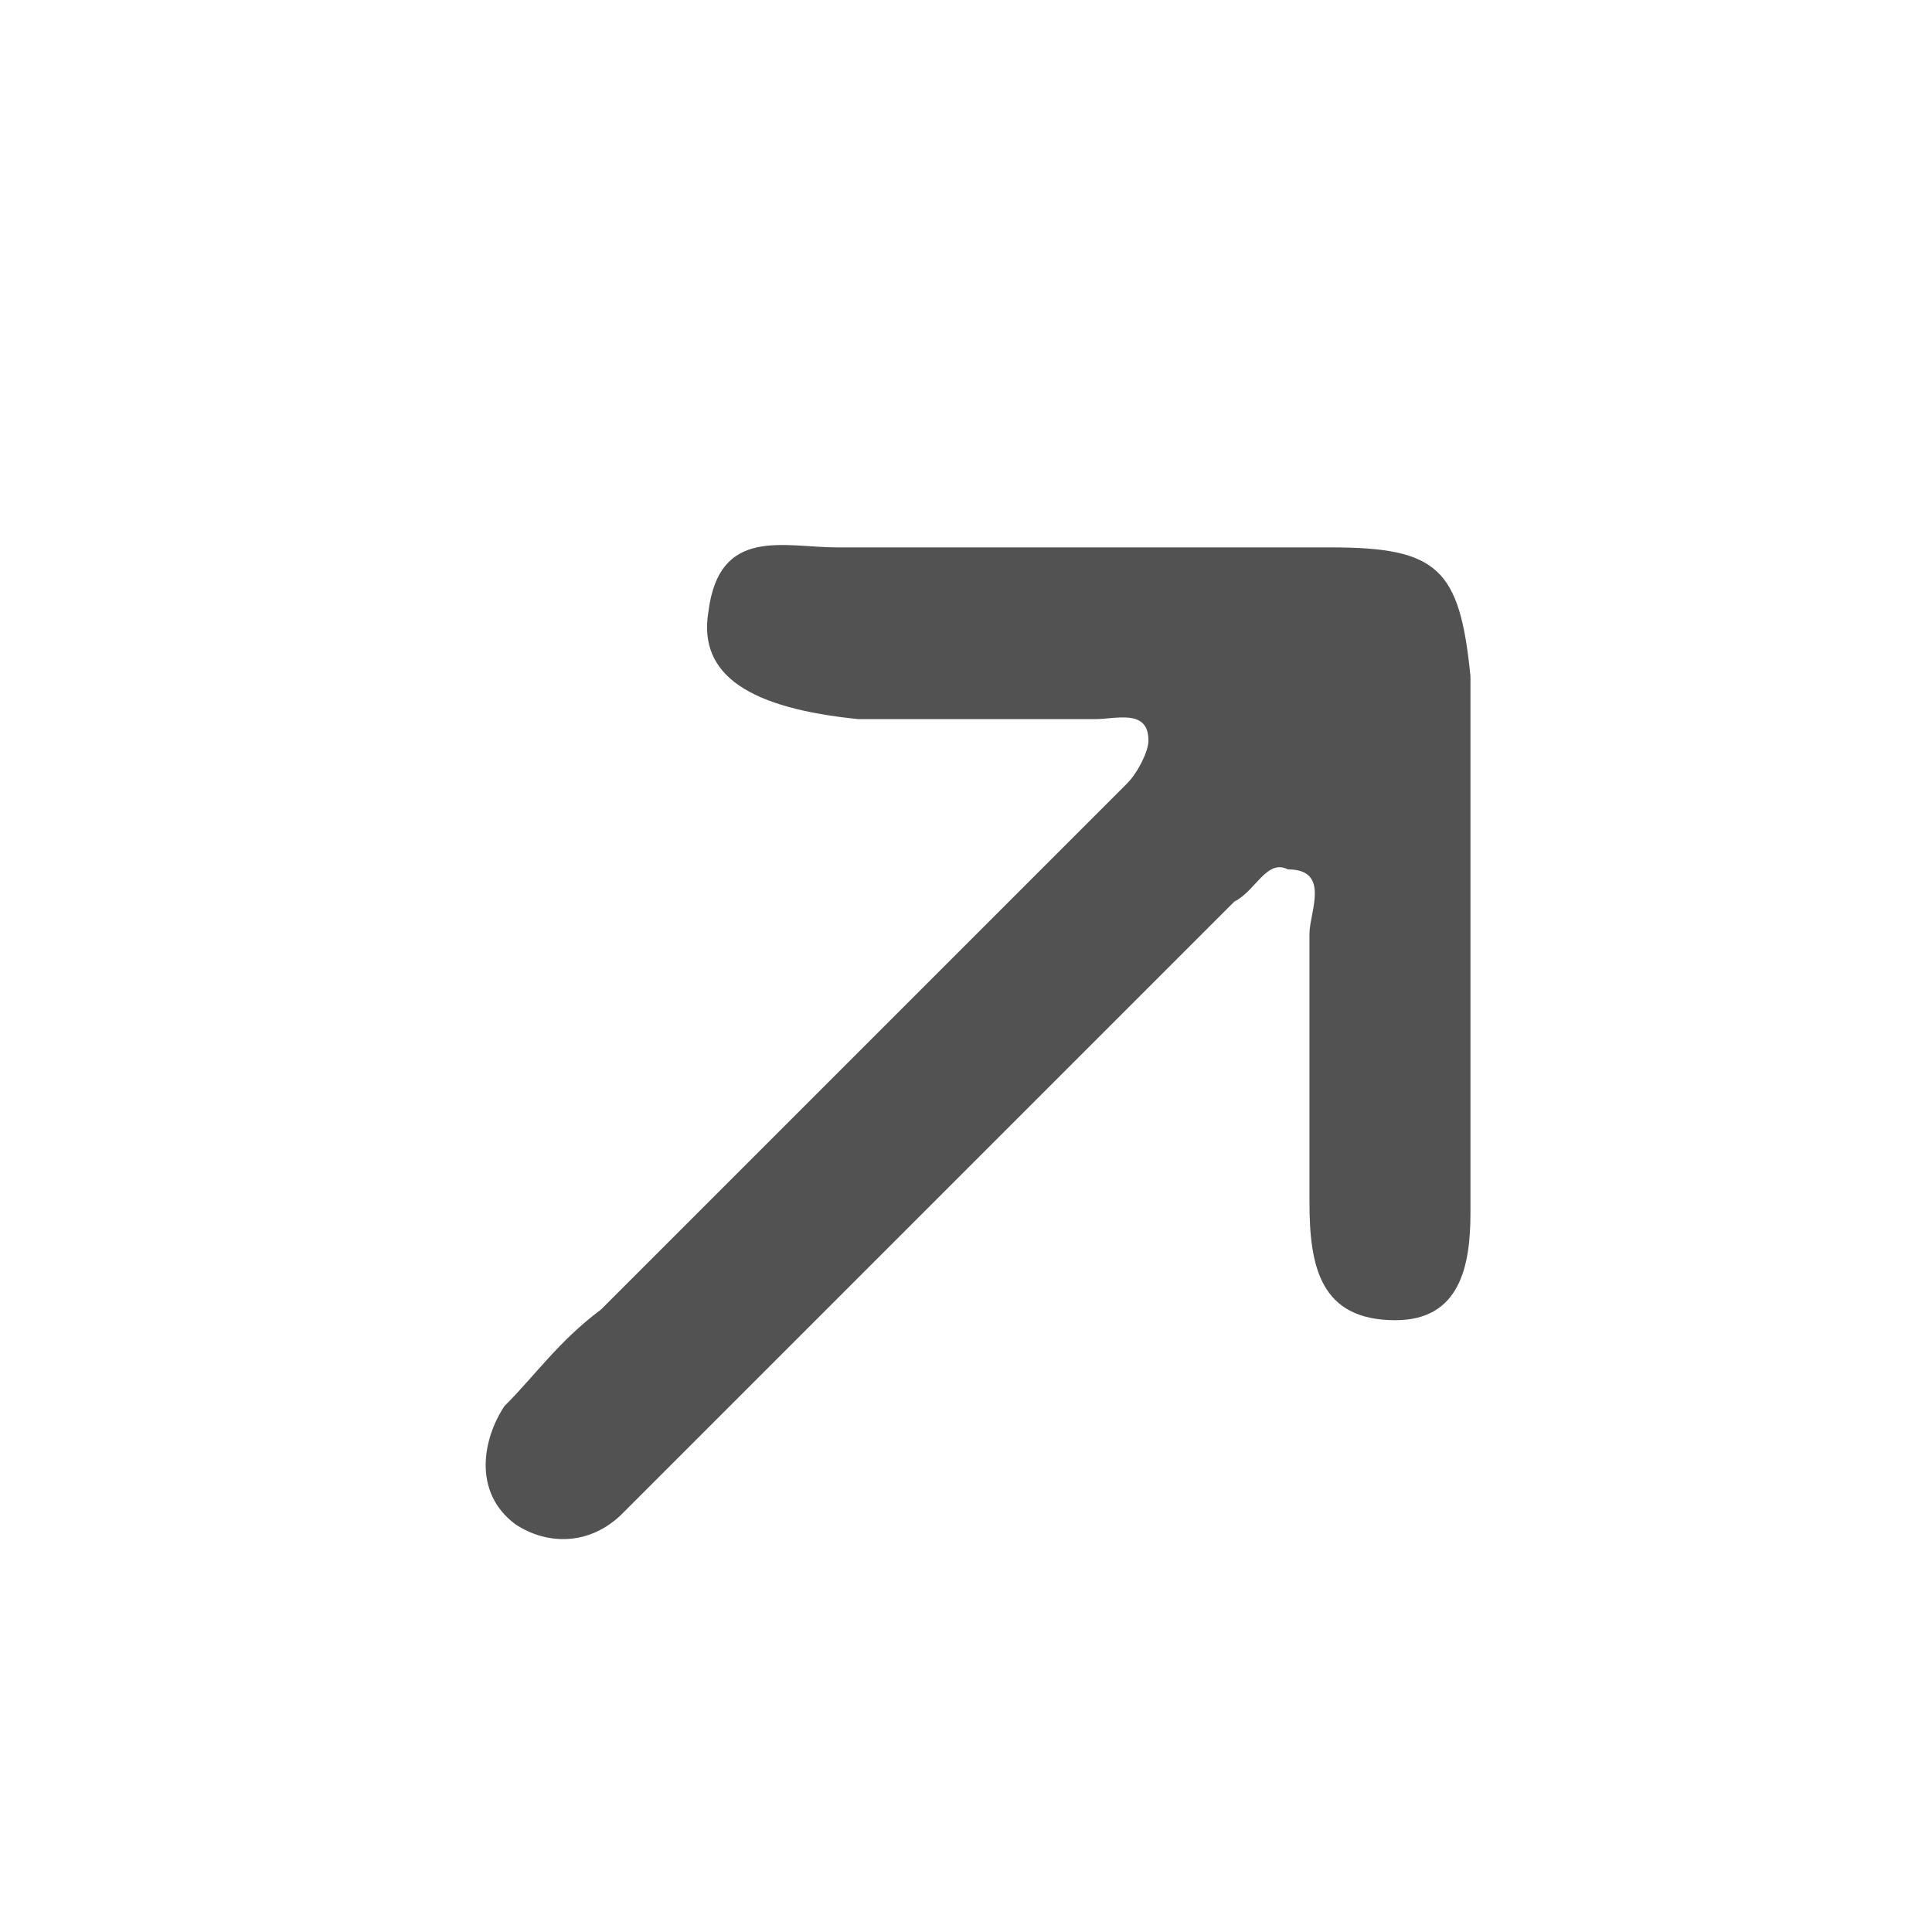 <?xml version="1.0" encoding="utf-8"?>
<svg version="1.1" id="Layer_1" xmlns="http://www.w3.org/2000/svg" xmlns:xlink="http://www.w3.org/1999/xlink" x="0px" y="0px"
	 viewBox="0 0 18 18" width="18" height="18" style="enable-background:new 0 0 18 18;" xml:space="preserve">
<style type="text/css">
	.st0{display:none;fill:#FEFEFE;}
	.st1{fill:#525252;}
</style>
<path class="st0" d="M8.8,17.3c-2.7,0-5.4,0-8.2,0c-0.5,0-0.7-0.1-0.7-0.6C0,11.6,0,6.4,0,1.3c0-0.7,0.2-0.7,0.8-0.7
	c5.5,0,11,0,16.5,0c0.6,0,0.7,0.1,0.7,0.7c0,5.1,0,10.3,0,15.4c0,0.6-0.2,0.6-0.7,0.6C14.5,17.3,11.7,17.3,8.8,17.3z"/>
<path class="st1" d="M10,5.1c0.8,0,1.6,0,2.4,0c1,0,1.2,0.2,1.3,1.2c0,1.7,0,3.4,0,5c0,0.5-0.1,1-0.7,1c-0.7,0-0.8-0.5-0.8-1.1
	c0-0.8,0-1.7,0-2.5c0-0.2,0.2-0.6-0.2-0.6c-0.2-0.1-0.3,0.2-0.5,0.3c-1.6,1.6-3.2,3.2-4.8,4.8c-0.3,0.3-0.6,0.6-0.9,0.9
	c-0.3,0.3-0.7,0.3-1,0.1c-0.4-0.3-0.3-0.8-0.1-1.1c0.3-0.3,0.5-0.6,0.9-0.9c1.6-1.6,3.3-3.3,4.9-4.9c0.1-0.1,0.2-0.3,0.2-0.4
	c0-0.3-0.3-0.2-0.5-0.2c-0.7,0-1.5,0-2.2,0C7,6.6,6.5,6.3,6.6,5.7c0.1-0.8,0.7-0.6,1.2-0.6C8.5,5.1,9.3,5.1,10,5.1L10,5.1z"/>
</svg>
